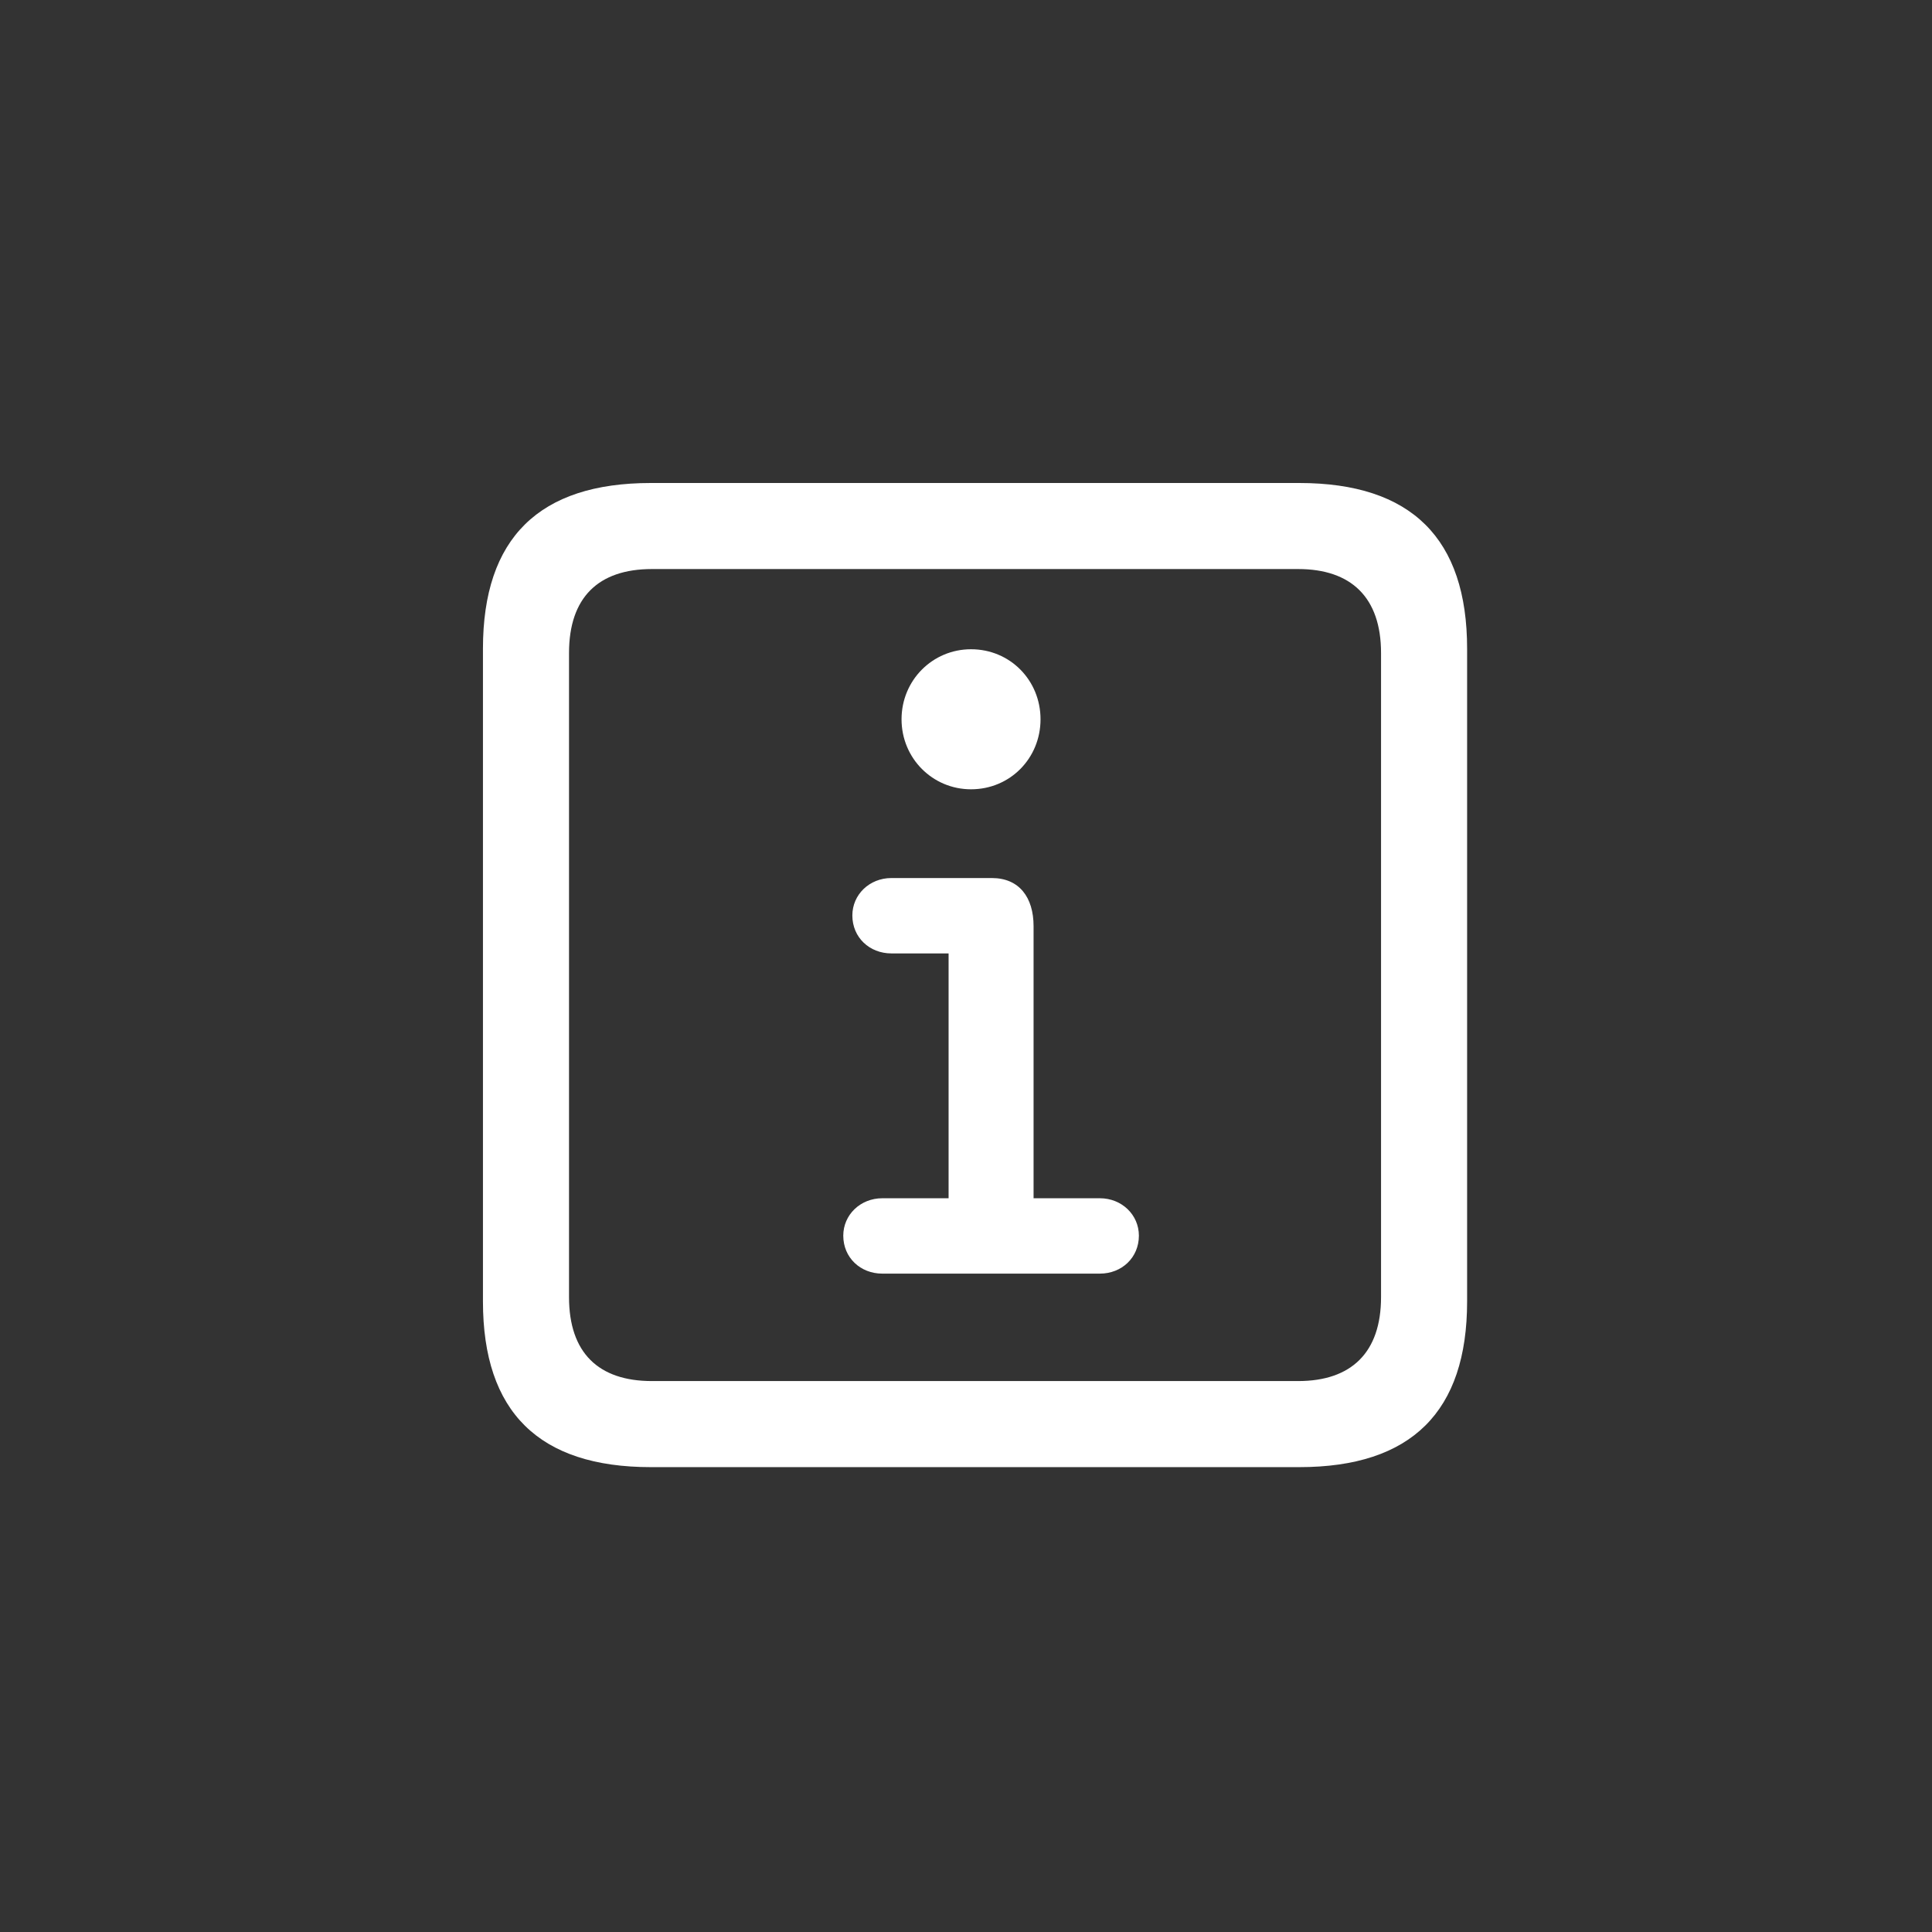 <svg width="80" height="80" viewBox="0 0 80 80" fill="none" xmlns="http://www.w3.org/2000/svg">
<rect x="0" y="0" width="80" height="80" fill="#333333" stroke="none"/>
<path d="M26.949 60.751C22.323 60.751 19.998 58.471 19.998 53.889V26.862C19.998 22.28 22.323 20 26.949 20H53.799C58.448 20 60.75 22.302 60.75 26.862V53.889C60.75 58.449 58.448 60.751 53.799 60.751H26.949ZM26.993 57.187H53.755C55.946 57.187 57.186 56.014 57.186 53.712V27.039C57.186 24.737 55.946 23.563 53.755 23.563H26.993C24.78 23.563 23.562 24.737 23.562 27.039V53.712C23.562 56.014 24.78 57.187 26.993 57.187ZM40.208 32.683C38.614 32.683 37.331 31.399 37.331 29.784C37.331 28.168 38.614 26.884 40.208 26.884C41.824 26.884 43.086 28.168 43.086 29.784C43.086 31.399 41.824 32.683 40.208 32.683ZM36.534 52.738C35.626 52.738 34.918 52.074 34.918 51.166C34.918 50.303 35.626 49.617 36.534 49.617H39.279V39.479H36.91C36.002 39.479 35.294 38.815 35.294 37.907C35.294 37.044 36.002 36.358 36.91 36.358H41.072C42.2 36.358 42.798 37.155 42.798 38.35V49.617H45.543C46.45 49.617 47.159 50.303 47.159 51.166C47.159 52.074 46.45 52.738 45.543 52.738H36.534Z" fill="white"/>
</svg>
